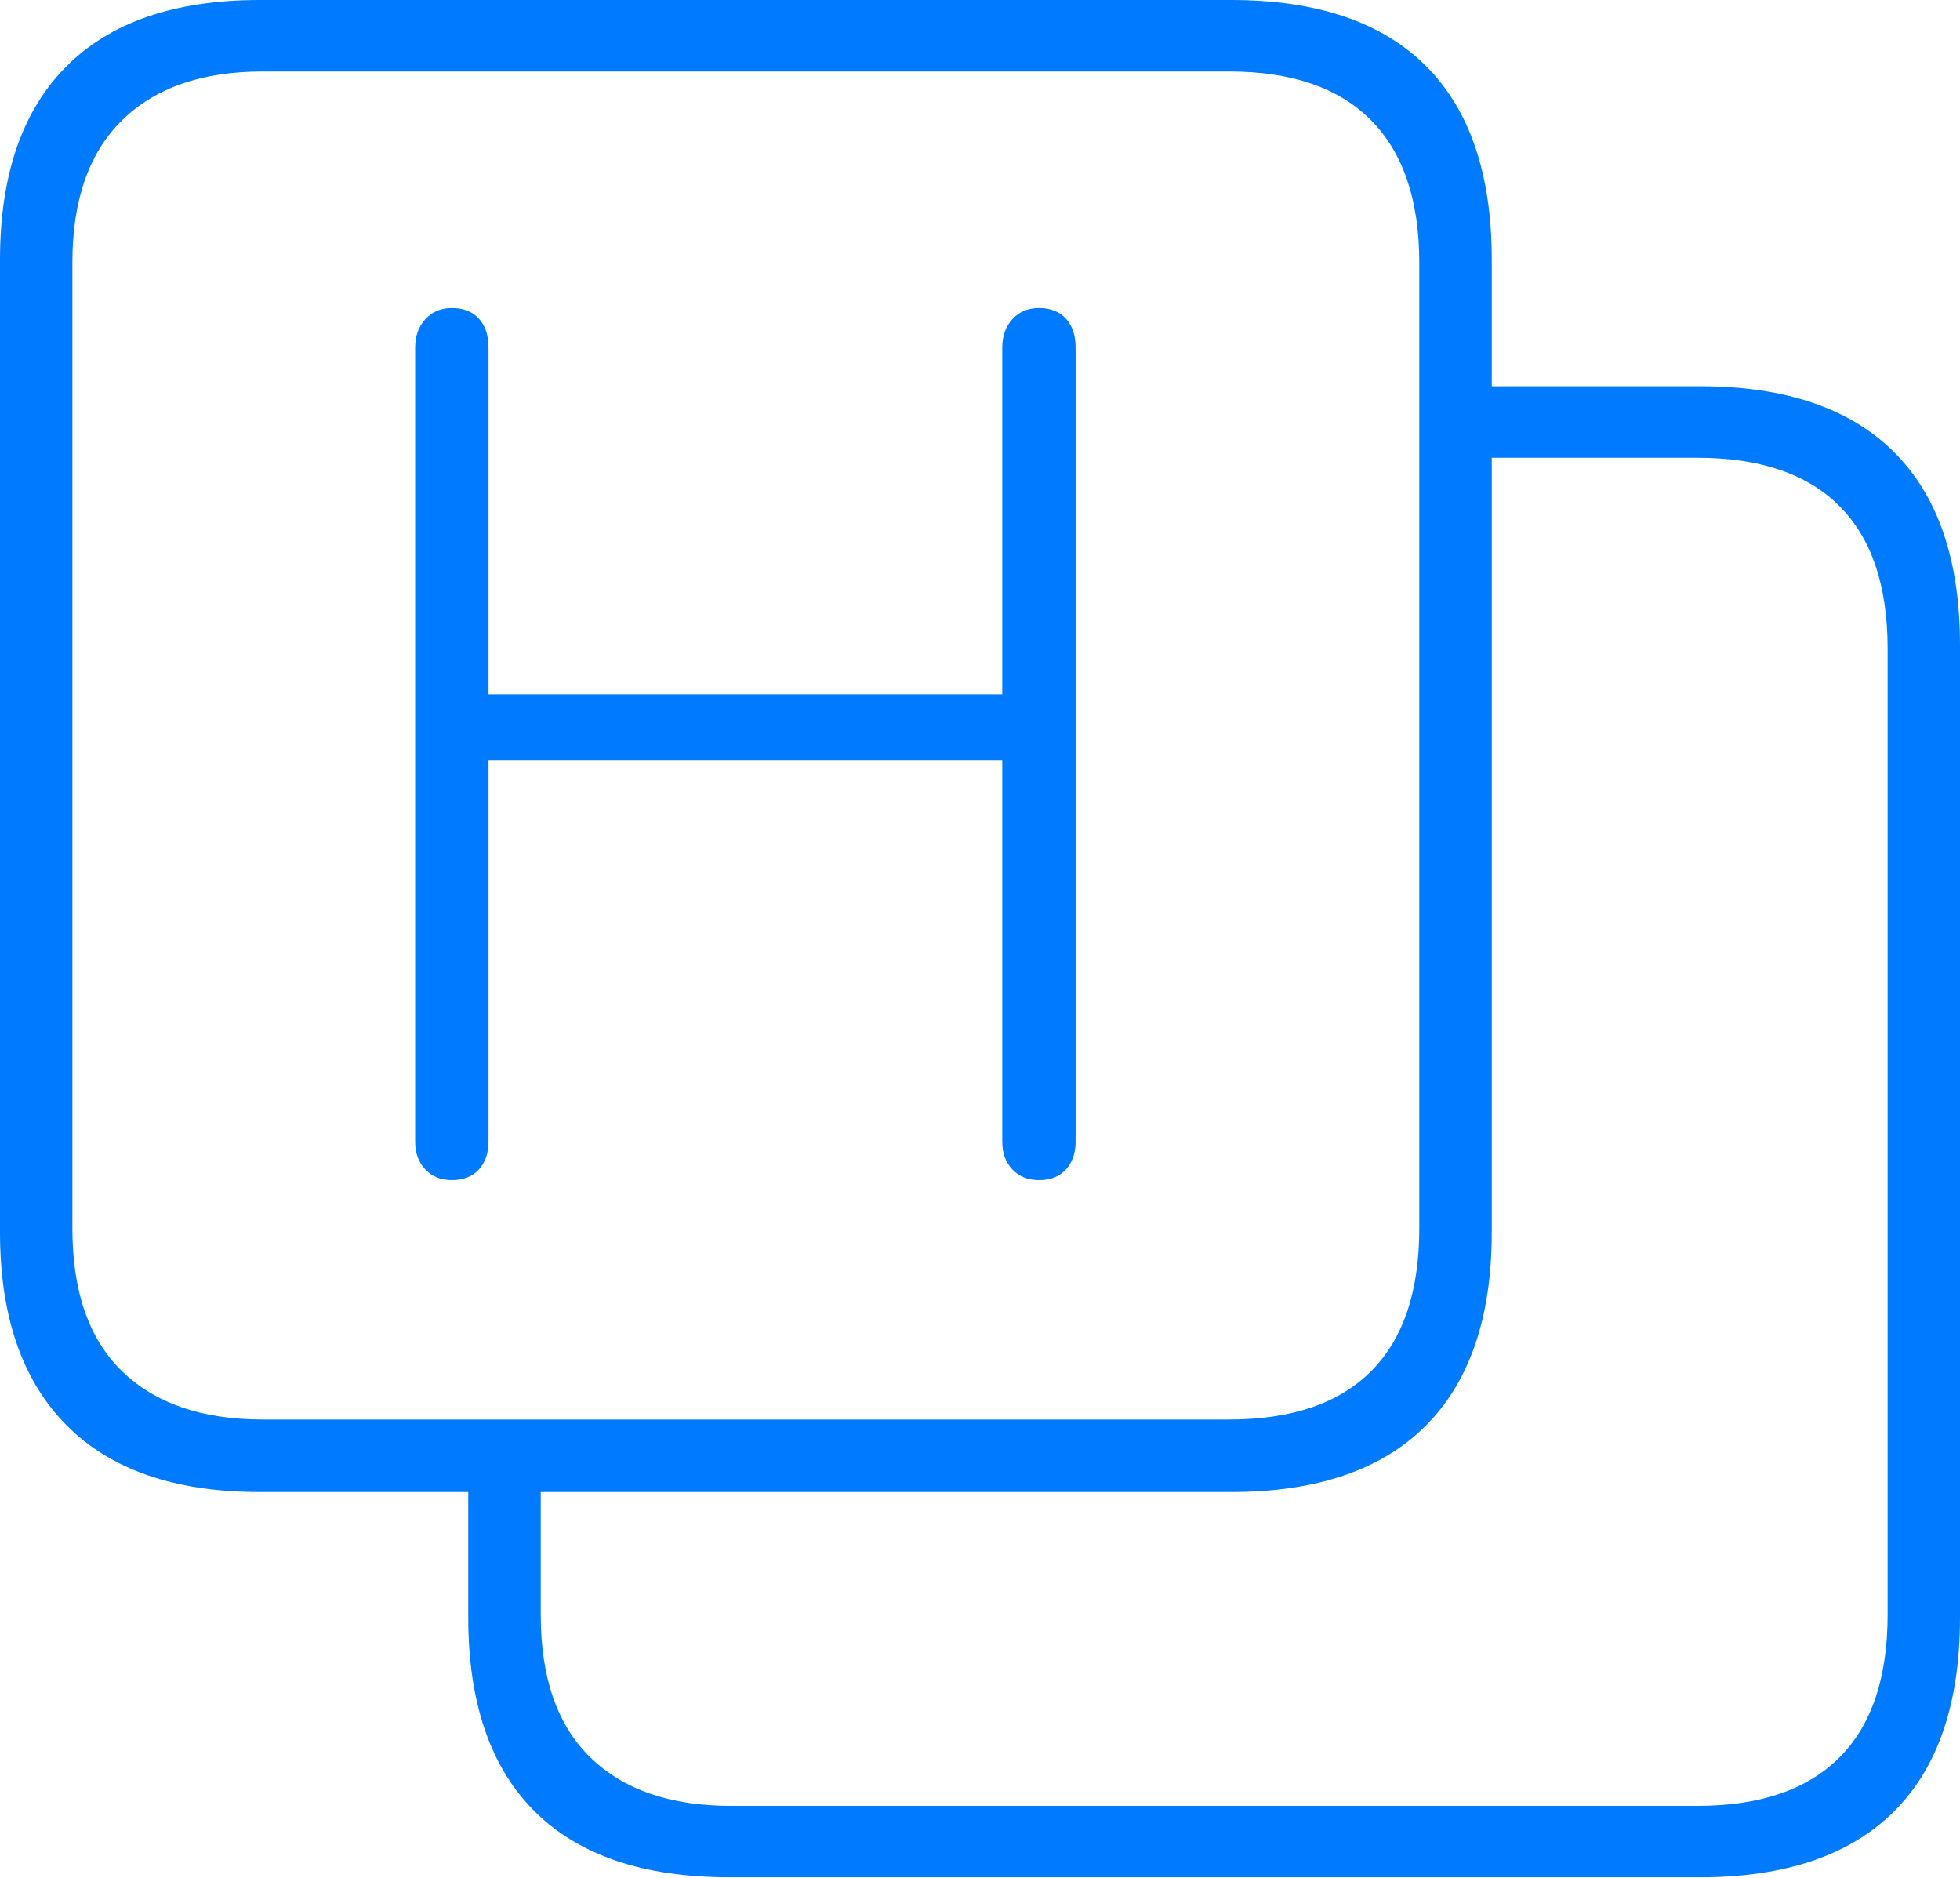<?xml version="1.0" encoding="UTF-8"?>
<!--Generator: Apple Native CoreSVG 175-->
<!DOCTYPE svg
PUBLIC "-//W3C//DTD SVG 1.1//EN"
       "http://www.w3.org/Graphics/SVG/1.1/DTD/svg11.dtd">
<svg version="1.1" xmlns="http://www.w3.org/2000/svg" xmlns:xlink="http://www.w3.org/1999/xlink" width="19.824" height="18.994">
 <g>
  <rect height="18.994" opacity="0" width="19.824" x="0" y="0"/>
  <path d="M7.373 18.984L17.197 18.984Q18.486 18.984 19.155 18.32Q19.824 17.656 19.824 16.357L19.824 6.523Q19.824 5.234 19.155 4.57Q18.486 3.906 17.197 3.906L14.824 3.906L14.824 4.629L17.168 4.629Q18.115 4.629 18.604 5.117Q19.092 5.605 19.092 6.562L19.092 16.328Q19.092 17.285 18.604 17.773Q18.115 18.262 17.168 18.262L7.393 18.262Q6.475 18.262 5.972 17.773Q5.469 17.285 5.469 16.328L5.469 14.766L4.736 14.766L4.736 16.357Q4.736 17.646 5.405 18.315Q6.074 18.984 7.373 18.984ZM2.627 15.088L12.451 15.088Q13.75 15.088 14.419 14.419Q15.088 13.75 15.088 12.461L15.088 2.627Q15.088 1.328 14.419 0.664Q13.75 0 12.451 0L2.627 0Q1.338 0 0.669 0.674Q0 1.348 0 2.627L0 12.461Q0 13.73 0.669 14.409Q1.338 15.088 2.627 15.088ZM2.656 14.355Q1.738 14.355 1.235 13.867Q0.732 13.379 0.732 12.422L0.732 2.656Q0.732 1.709 1.235 1.216Q1.738 0.723 2.656 0.723L12.432 0.723Q13.379 0.723 13.867 1.216Q14.355 1.709 14.355 2.656L14.355 12.422Q14.355 13.379 13.867 13.867Q13.379 14.355 12.432 14.355ZM4.57 11.934Q4.746 11.934 4.844 11.826Q4.941 11.719 4.941 11.543L4.941 7.686L10.137 7.686L10.137 11.543Q10.137 11.719 10.239 11.826Q10.342 11.934 10.508 11.934Q10.684 11.934 10.781 11.826Q10.879 11.719 10.879 11.543L10.879 3.516Q10.879 3.33 10.781 3.223Q10.684 3.115 10.508 3.115Q10.342 3.115 10.239 3.228Q10.137 3.34 10.137 3.516L10.137 7.021L4.941 7.021L4.941 3.516Q4.941 3.33 4.844 3.223Q4.746 3.115 4.57 3.115Q4.404 3.115 4.302 3.228Q4.199 3.34 4.199 3.516L4.199 11.543Q4.199 11.719 4.302 11.826Q4.404 11.934 4.57 11.934Z" fill="#007aff"/>
 </g>
</svg>
